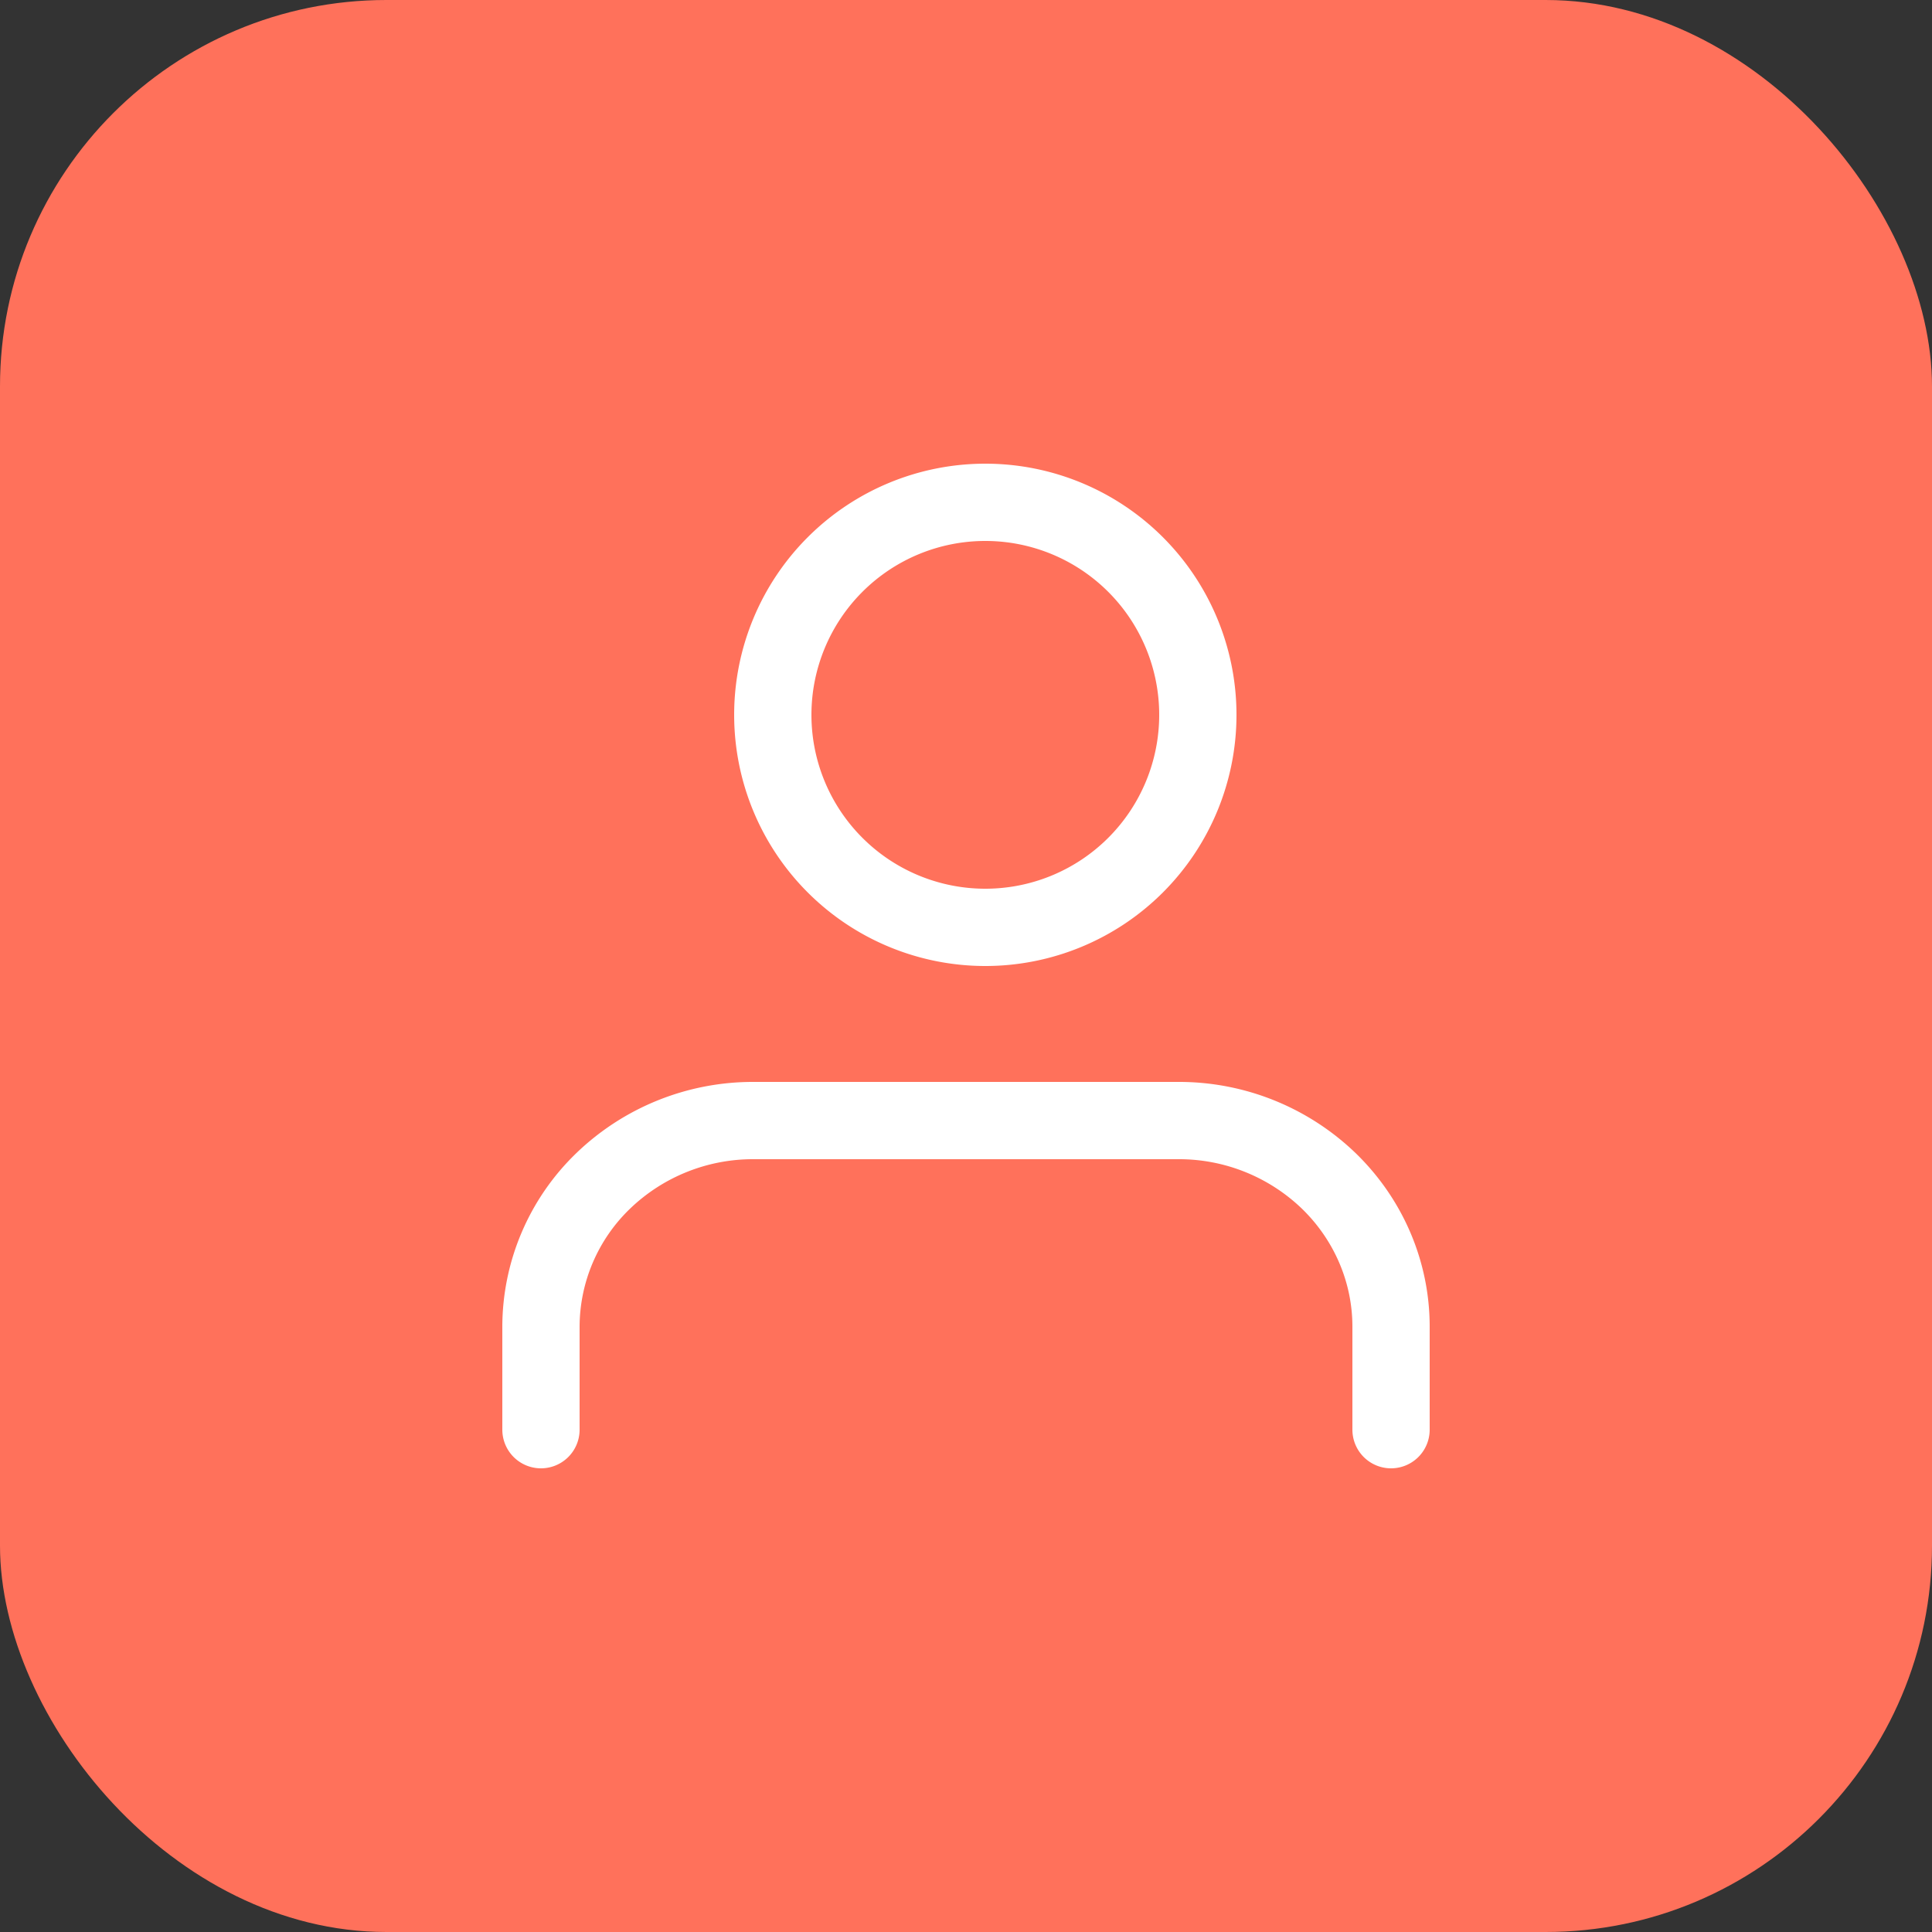 <svg width="50" height="50" fill="none" xmlns="http://www.w3.org/2000/svg"><rect width="100%" height="100%" fill="#333333" stroke="none"/><rect width="50" height="50" rx="10" fill="#FF715B"/><path d="M36 37v-2.667c0-1.414-.58-2.77-1.61-3.77A5.588 5.588 0 0030.5 29h-11a5.588 5.588 0 00-3.89 1.562A5.253 5.253 0 0014 34.333V37m11.5-13a5.5 5.5 0 100-11 5.5 5.5 0 000 11z" stroke="#fff" stroke-width="2" stroke-linecap="round" stroke-linejoin="round"/></svg>